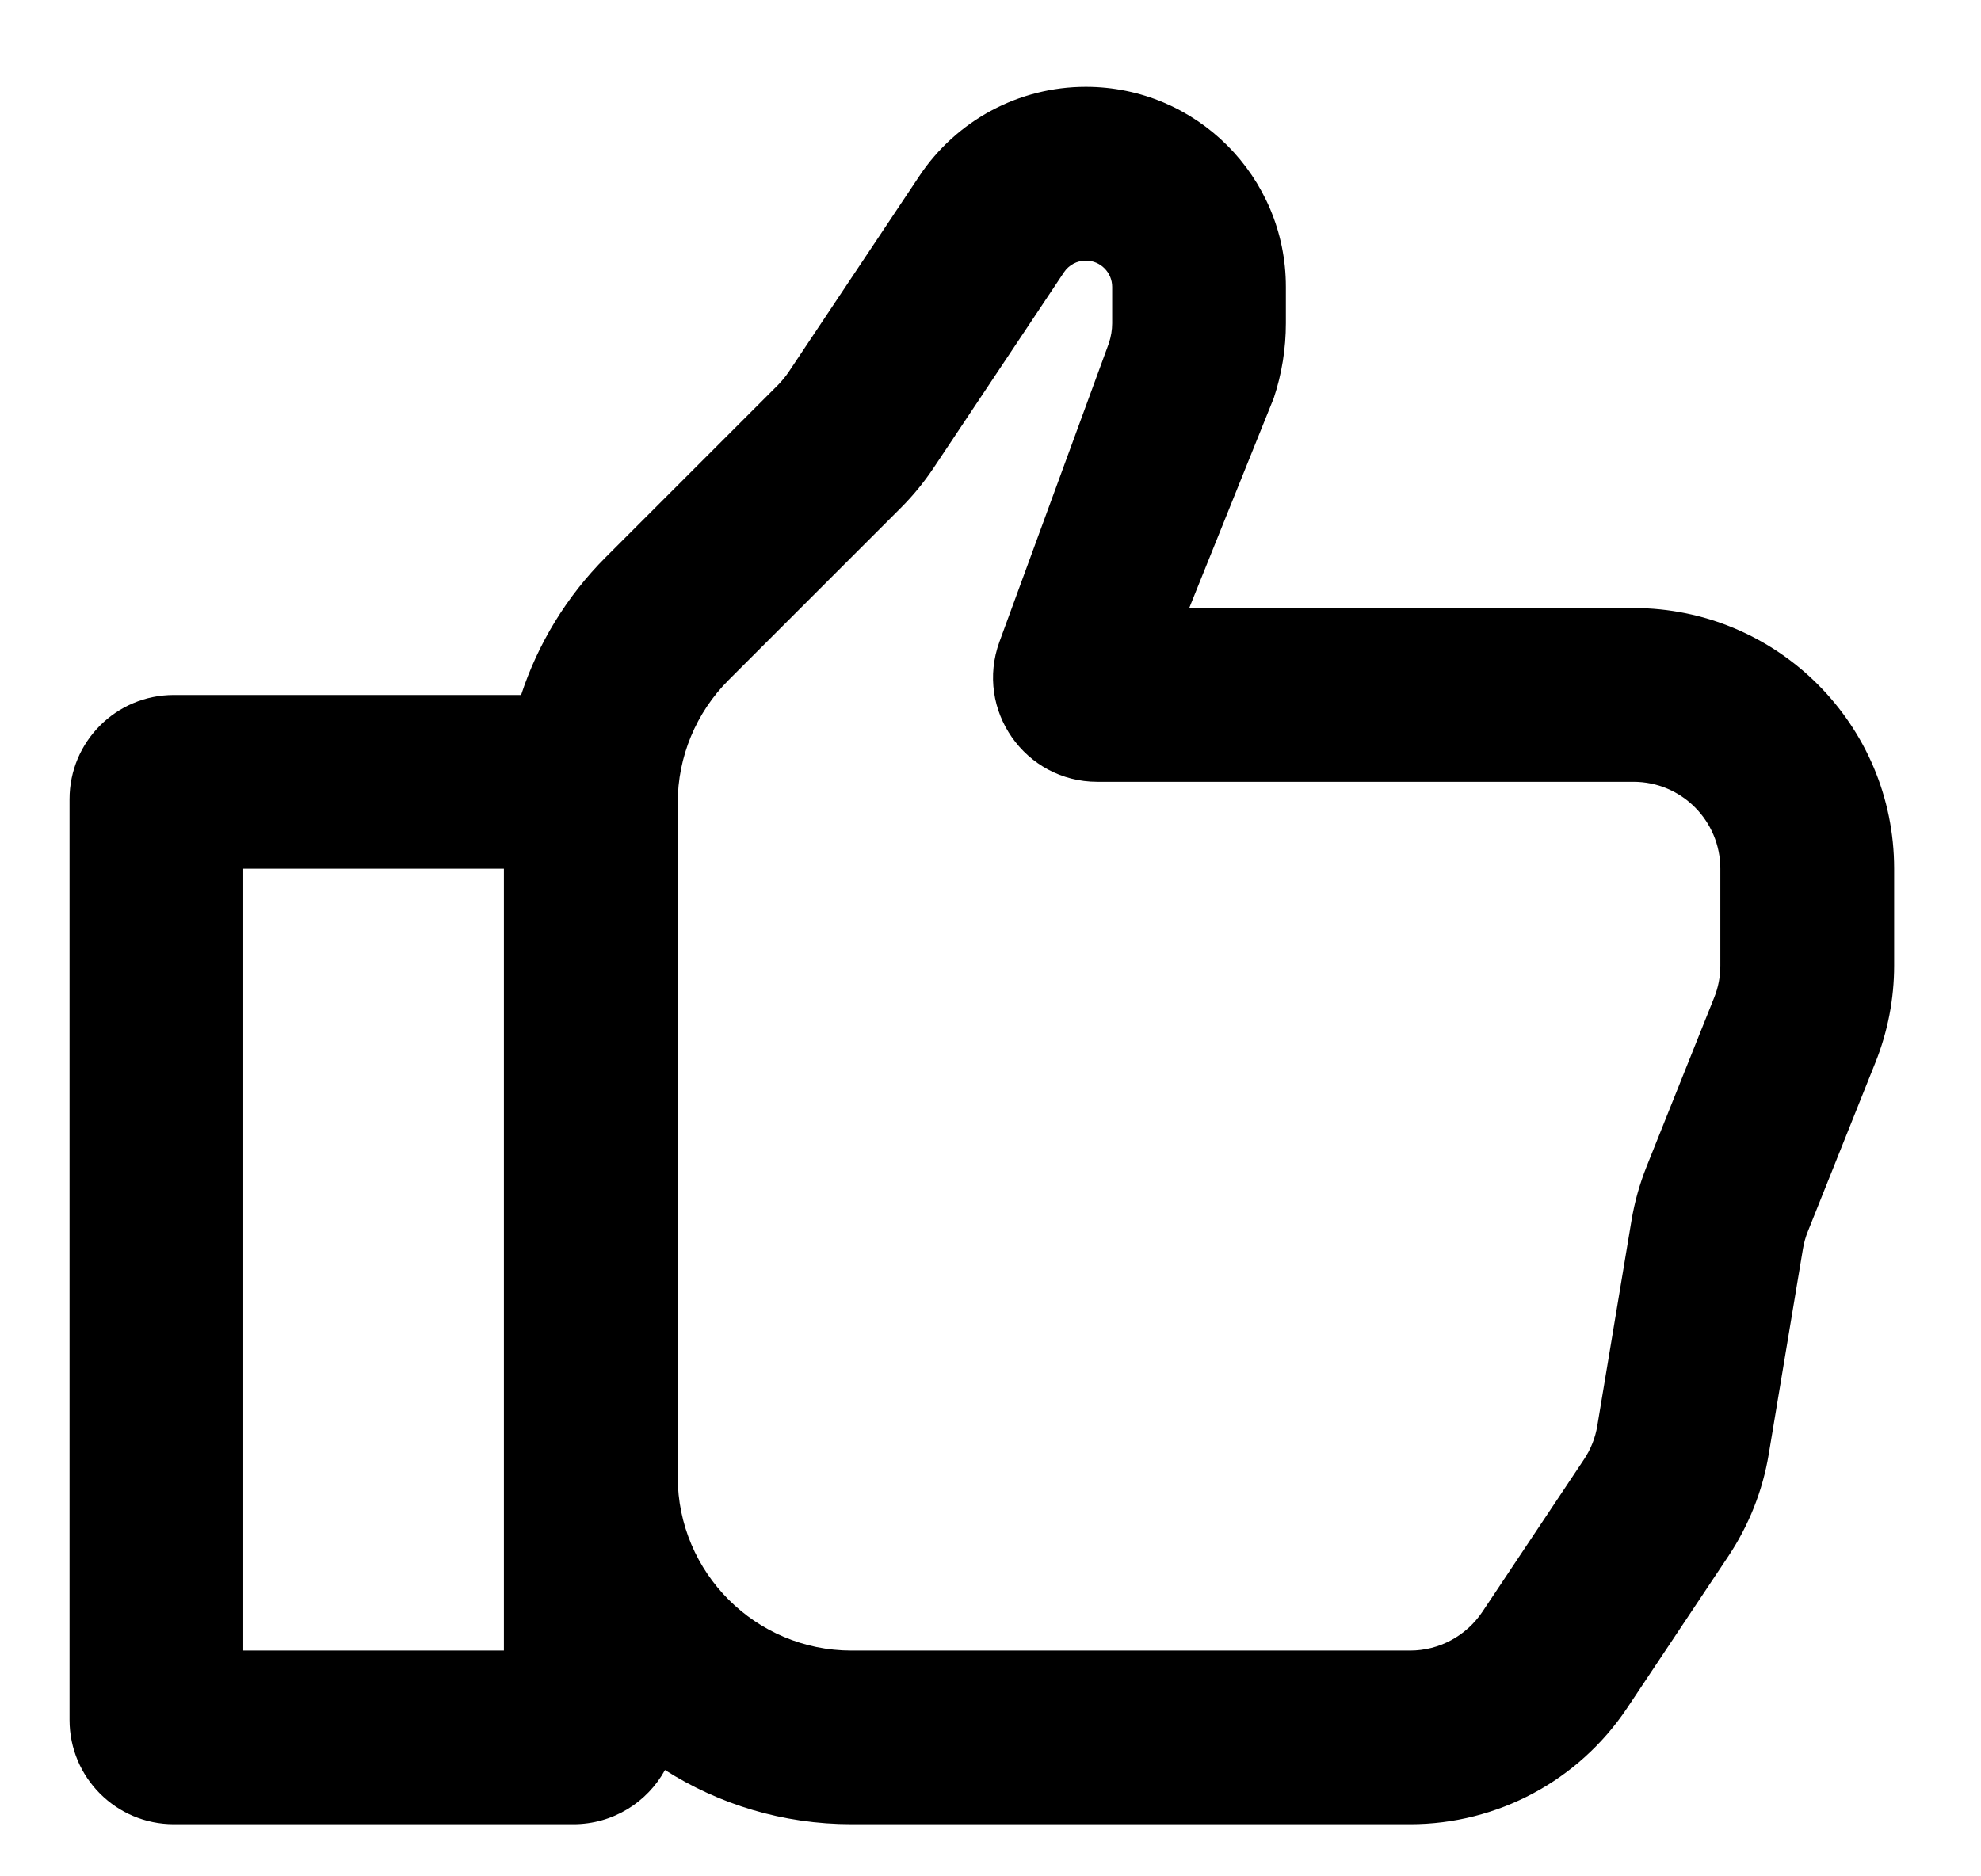 <svg width="19" height="18" viewBox="0 0 19 18" fill="none" xmlns="http://www.w3.org/2000/svg">
    <path fill-rule="evenodd" clip-rule="evenodd" d="M10.414 0.833C9.773 0.833 9.174 1.154 8.818 1.688L7.565 3.567C7.534 3.613 7.499 3.655 7.461 3.694L5.81 5.345C5.436 5.719 5.16 6.173 4.998 6.667H1.667C1.114 6.667 0.667 7.115 0.667 7.667V16.5C0.667 17.052 1.114 17.5 1.667 17.5H5.5C5.878 17.5 6.208 17.29 6.378 16.98C6.894 17.309 7.508 17.5 8.167 17.5H13.525C14.361 17.5 15.141 17.082 15.605 16.387L16.578 14.927C16.774 14.632 16.906 14.3 16.964 13.951L17.292 11.982C17.302 11.922 17.318 11.865 17.341 11.809L17.988 10.191C18.106 9.896 18.167 9.581 18.167 9.263V8.334C18.167 6.953 17.047 5.833 15.667 5.833H11.406L12.217 3.818C12.294 3.587 12.333 3.344 12.333 3.101V2.752C12.333 1.693 11.474 0.833 10.414 0.833ZM6.5 14.167C6.5 15.087 7.246 15.834 8.167 15.834H13.525C13.803 15.834 14.063 15.694 14.218 15.462L15.191 14.002C15.257 13.904 15.301 13.793 15.32 13.677L15.648 11.707C15.678 11.53 15.726 11.357 15.793 11.19L16.44 9.572C16.48 9.474 16.5 9.369 16.5 9.263V8.334C16.5 7.873 16.127 7.5 15.667 7.5H10.525C9.83 7.5 9.347 6.809 9.586 6.156L10.636 3.291C10.656 3.229 10.667 3.165 10.667 3.101V2.752C10.667 2.613 10.554 2.5 10.414 2.5C10.33 2.5 10.251 2.542 10.204 2.613L8.952 4.492C8.86 4.629 8.756 4.756 8.639 4.873L6.988 6.524C6.676 6.836 6.5 7.26 6.5 7.702V14.167ZM4.833 8.334H2.333V15.834H4.833V14.167V8.334Z" fill="current"/>
</svg>
